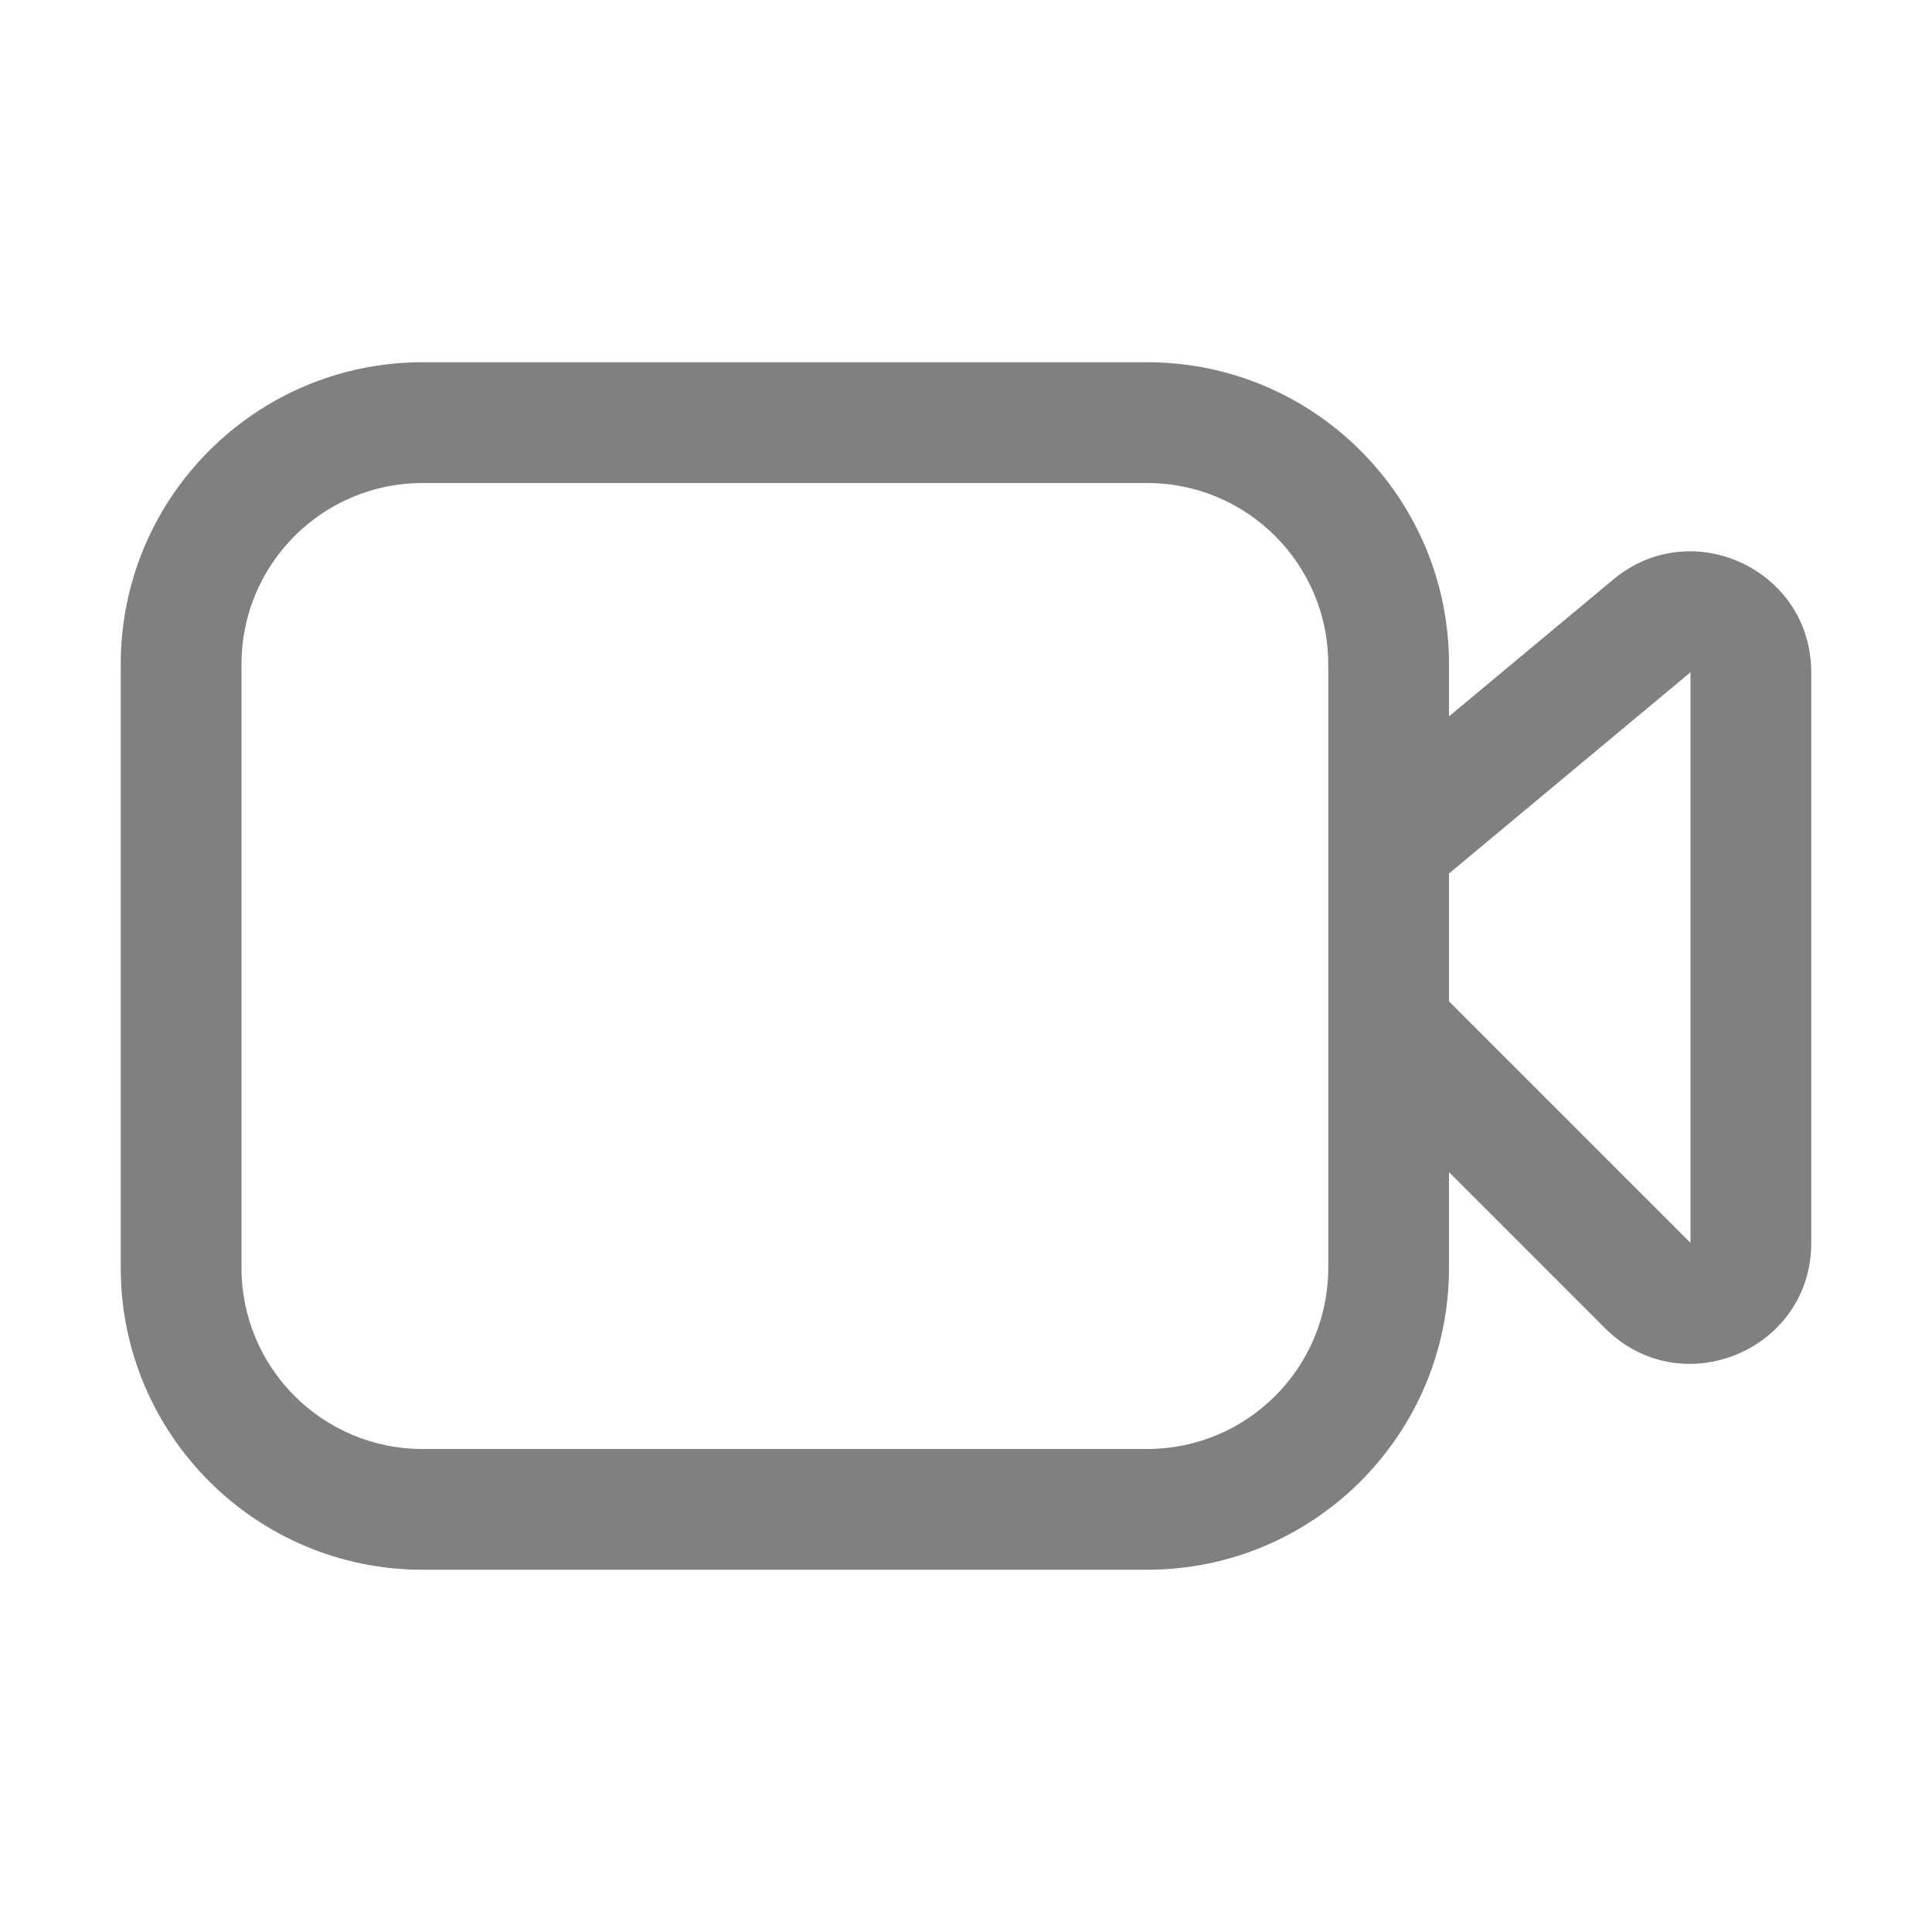 <svg width="32" height="32" viewBox="0 0 32 32" fill="none" xmlns="http://www.w3.org/2000/svg">
<path fill-rule="evenodd" clip-rule="evenodd" d="M7 6C4.239 6 2 8.239 2 11V21C2 23.761 4.239 26 7 26H19C21.761 26 24 23.761 24 21V19.414L26.586 22C27.846 23.26 30 22.368 30 20.586V11.135C30 9.439 28.022 8.513 26.72 9.599L24 11.865V11C24 8.239 21.761 6 19 6H7ZM24 14.468V16.586L28 20.586V11.135L24 14.468ZM22 11C22 9.343 20.657 8 19 8H7C5.343 8 4 9.343 4 11V21C4 22.657 5.343 24 7 24H19C20.657 24 22 22.657 22 21V11Z" fill="#808080"/>
</svg>
